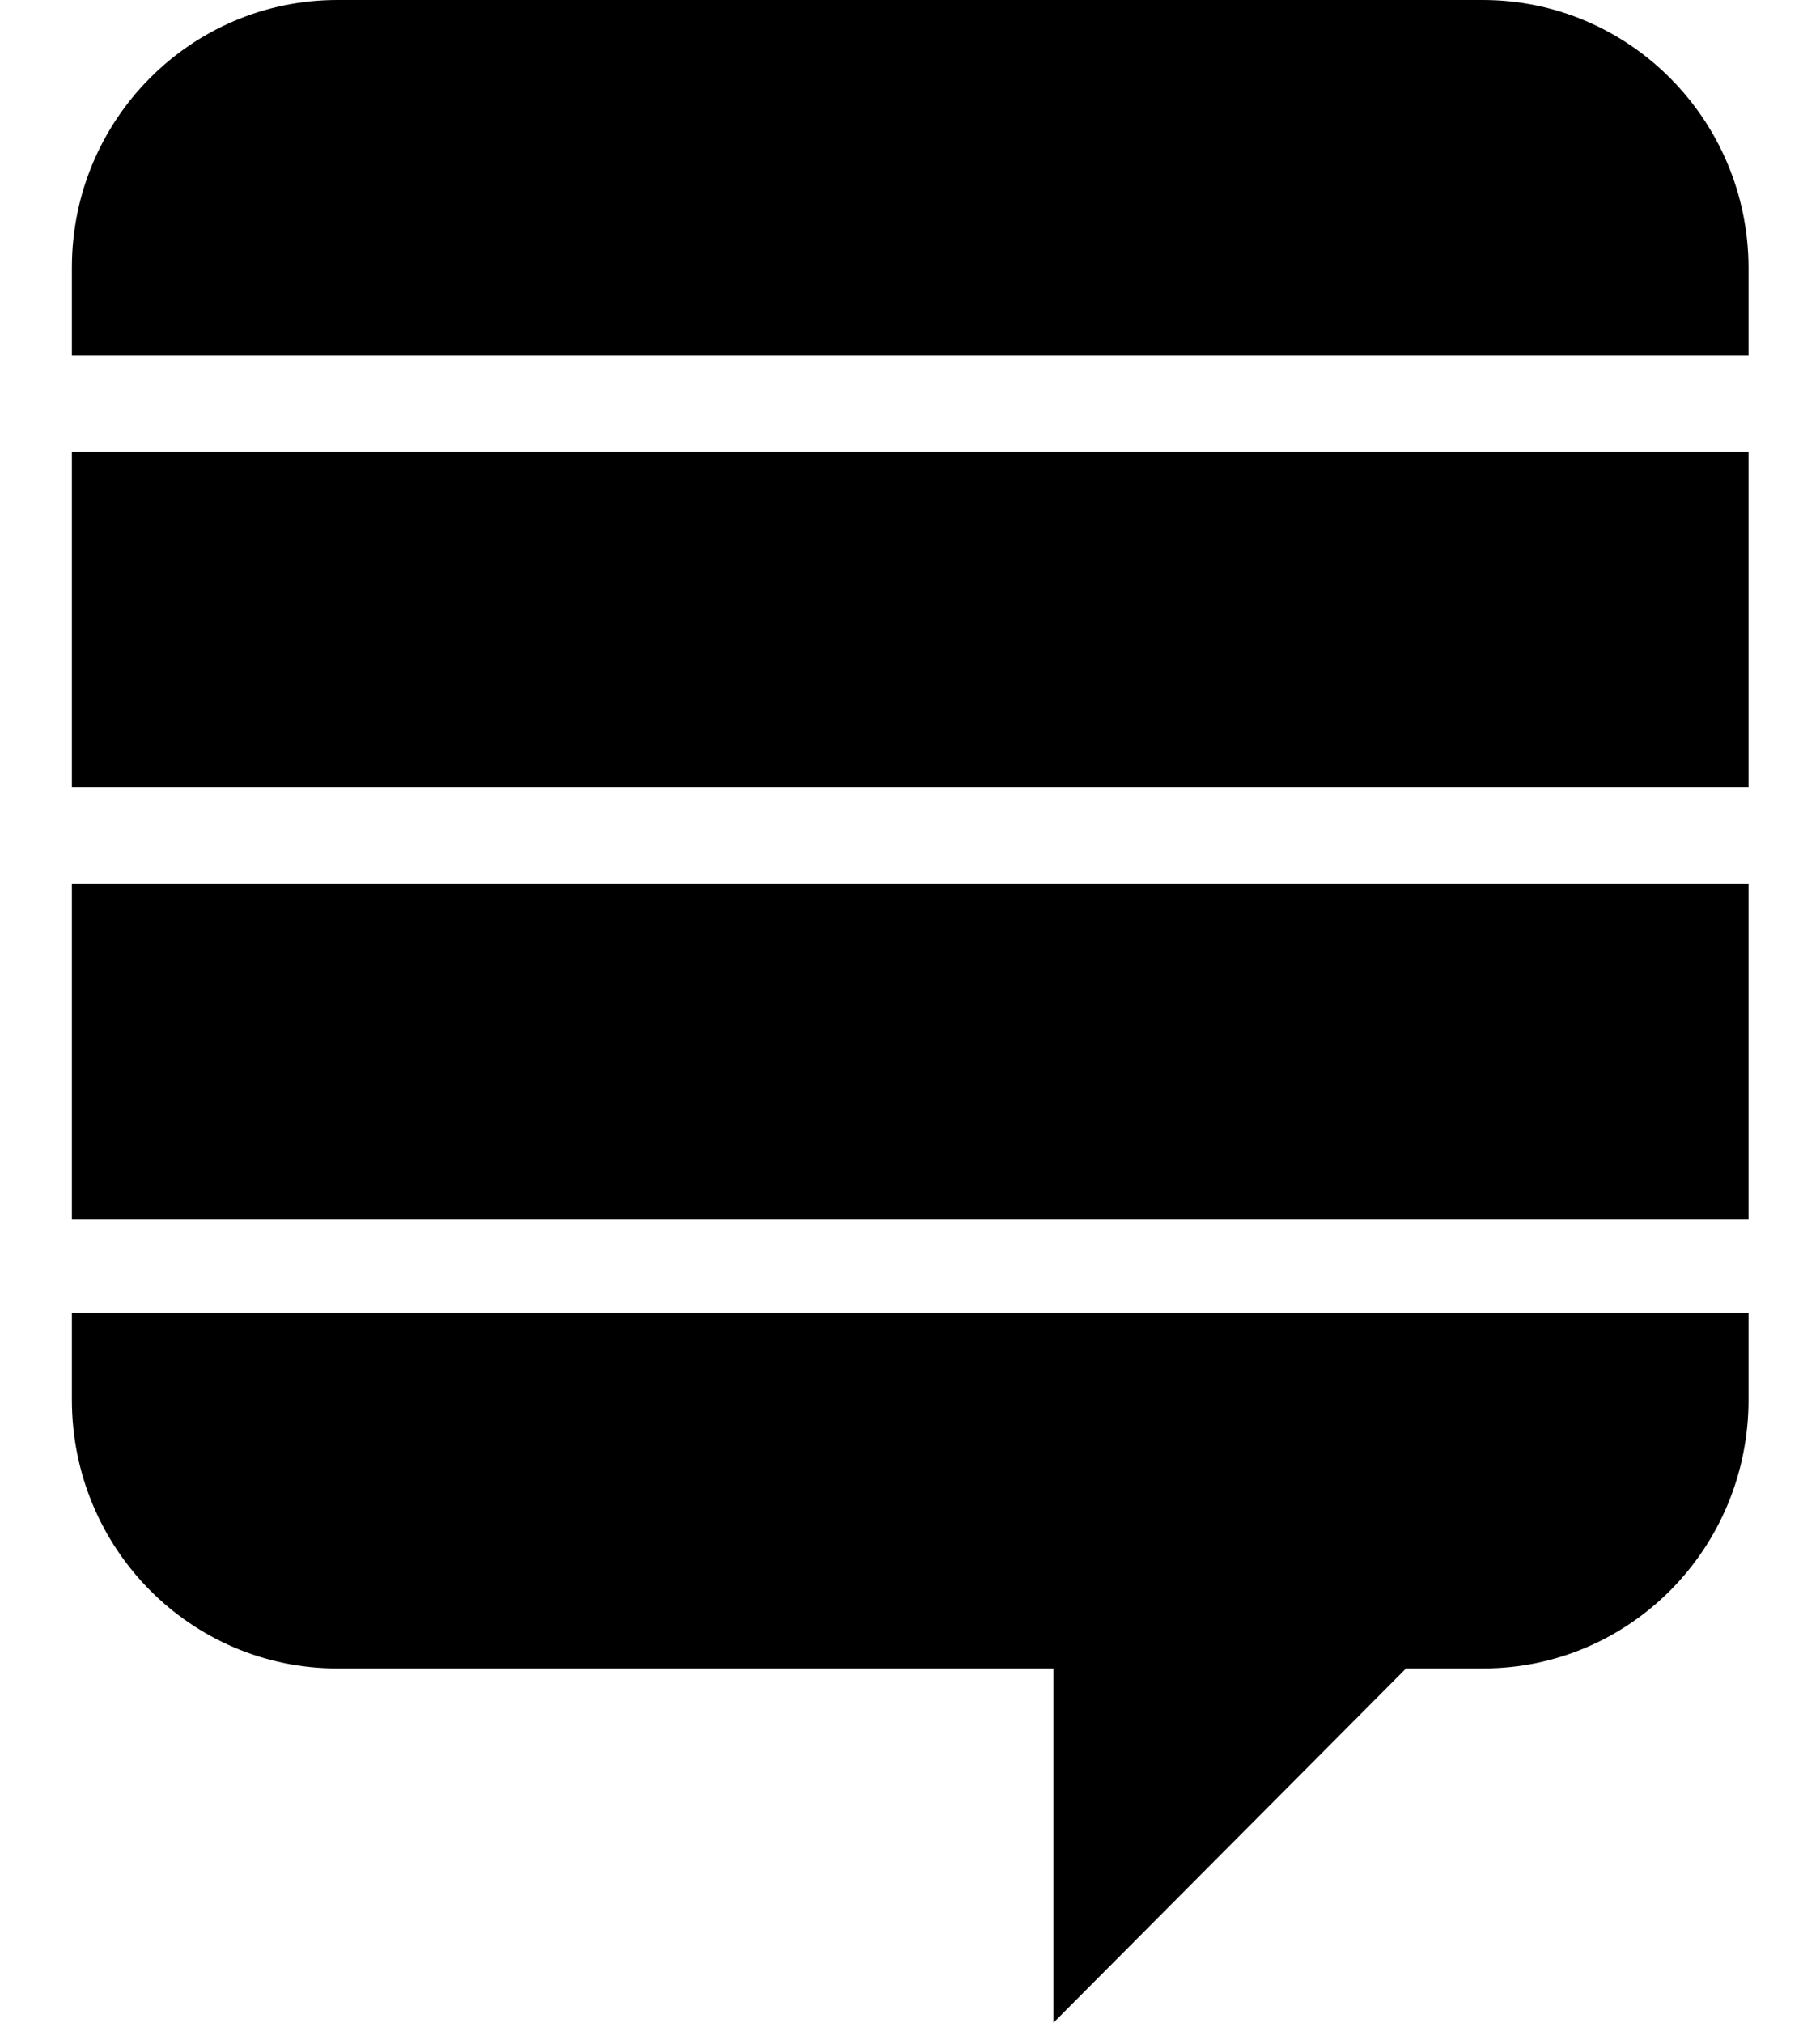 <?xml version="1.0" encoding="UTF-8"?>
<svg xmlns="http://www.w3.org/2000/svg" xmlns:xlink="http://www.w3.org/1999/xlink" width="18pt" height="20pt" viewBox="0 0 18 20" version="1.1">
<g id="surface1">
<path style=" stroke:none;fill-rule:nonzero;fill:rgb(0%,0%,0%);fill-opacity:1;" d="M 0.711 12.98 L 17.293 12.98 L 17.293 13.84 C 17.293 15.312 16.117 16.496 14.668 16.496 L 13.906 16.496 L 10.418 20 L 10.418 16.496 L 3.336 16.496 C 1.887 16.496 0.711 15.312 0.711 13.84 Z M 0.711 12.059 L 17.293 12.059 L 17.293 8.738 L 0.711 8.738 Z M 0.711 7.785 L 17.293 7.785 L 17.293 4.465 L 0.711 4.465 Z M 14.664 0 L 3.336 0 C 1.887 0 0.711 1.184 0.711 2.645 L 0.711 3.516 L 17.293 3.516 L 17.293 2.645 C 17.289 1.184 16.113 0 14.664 0 Z M 14.664 0 "/>
</g>
</svg>
